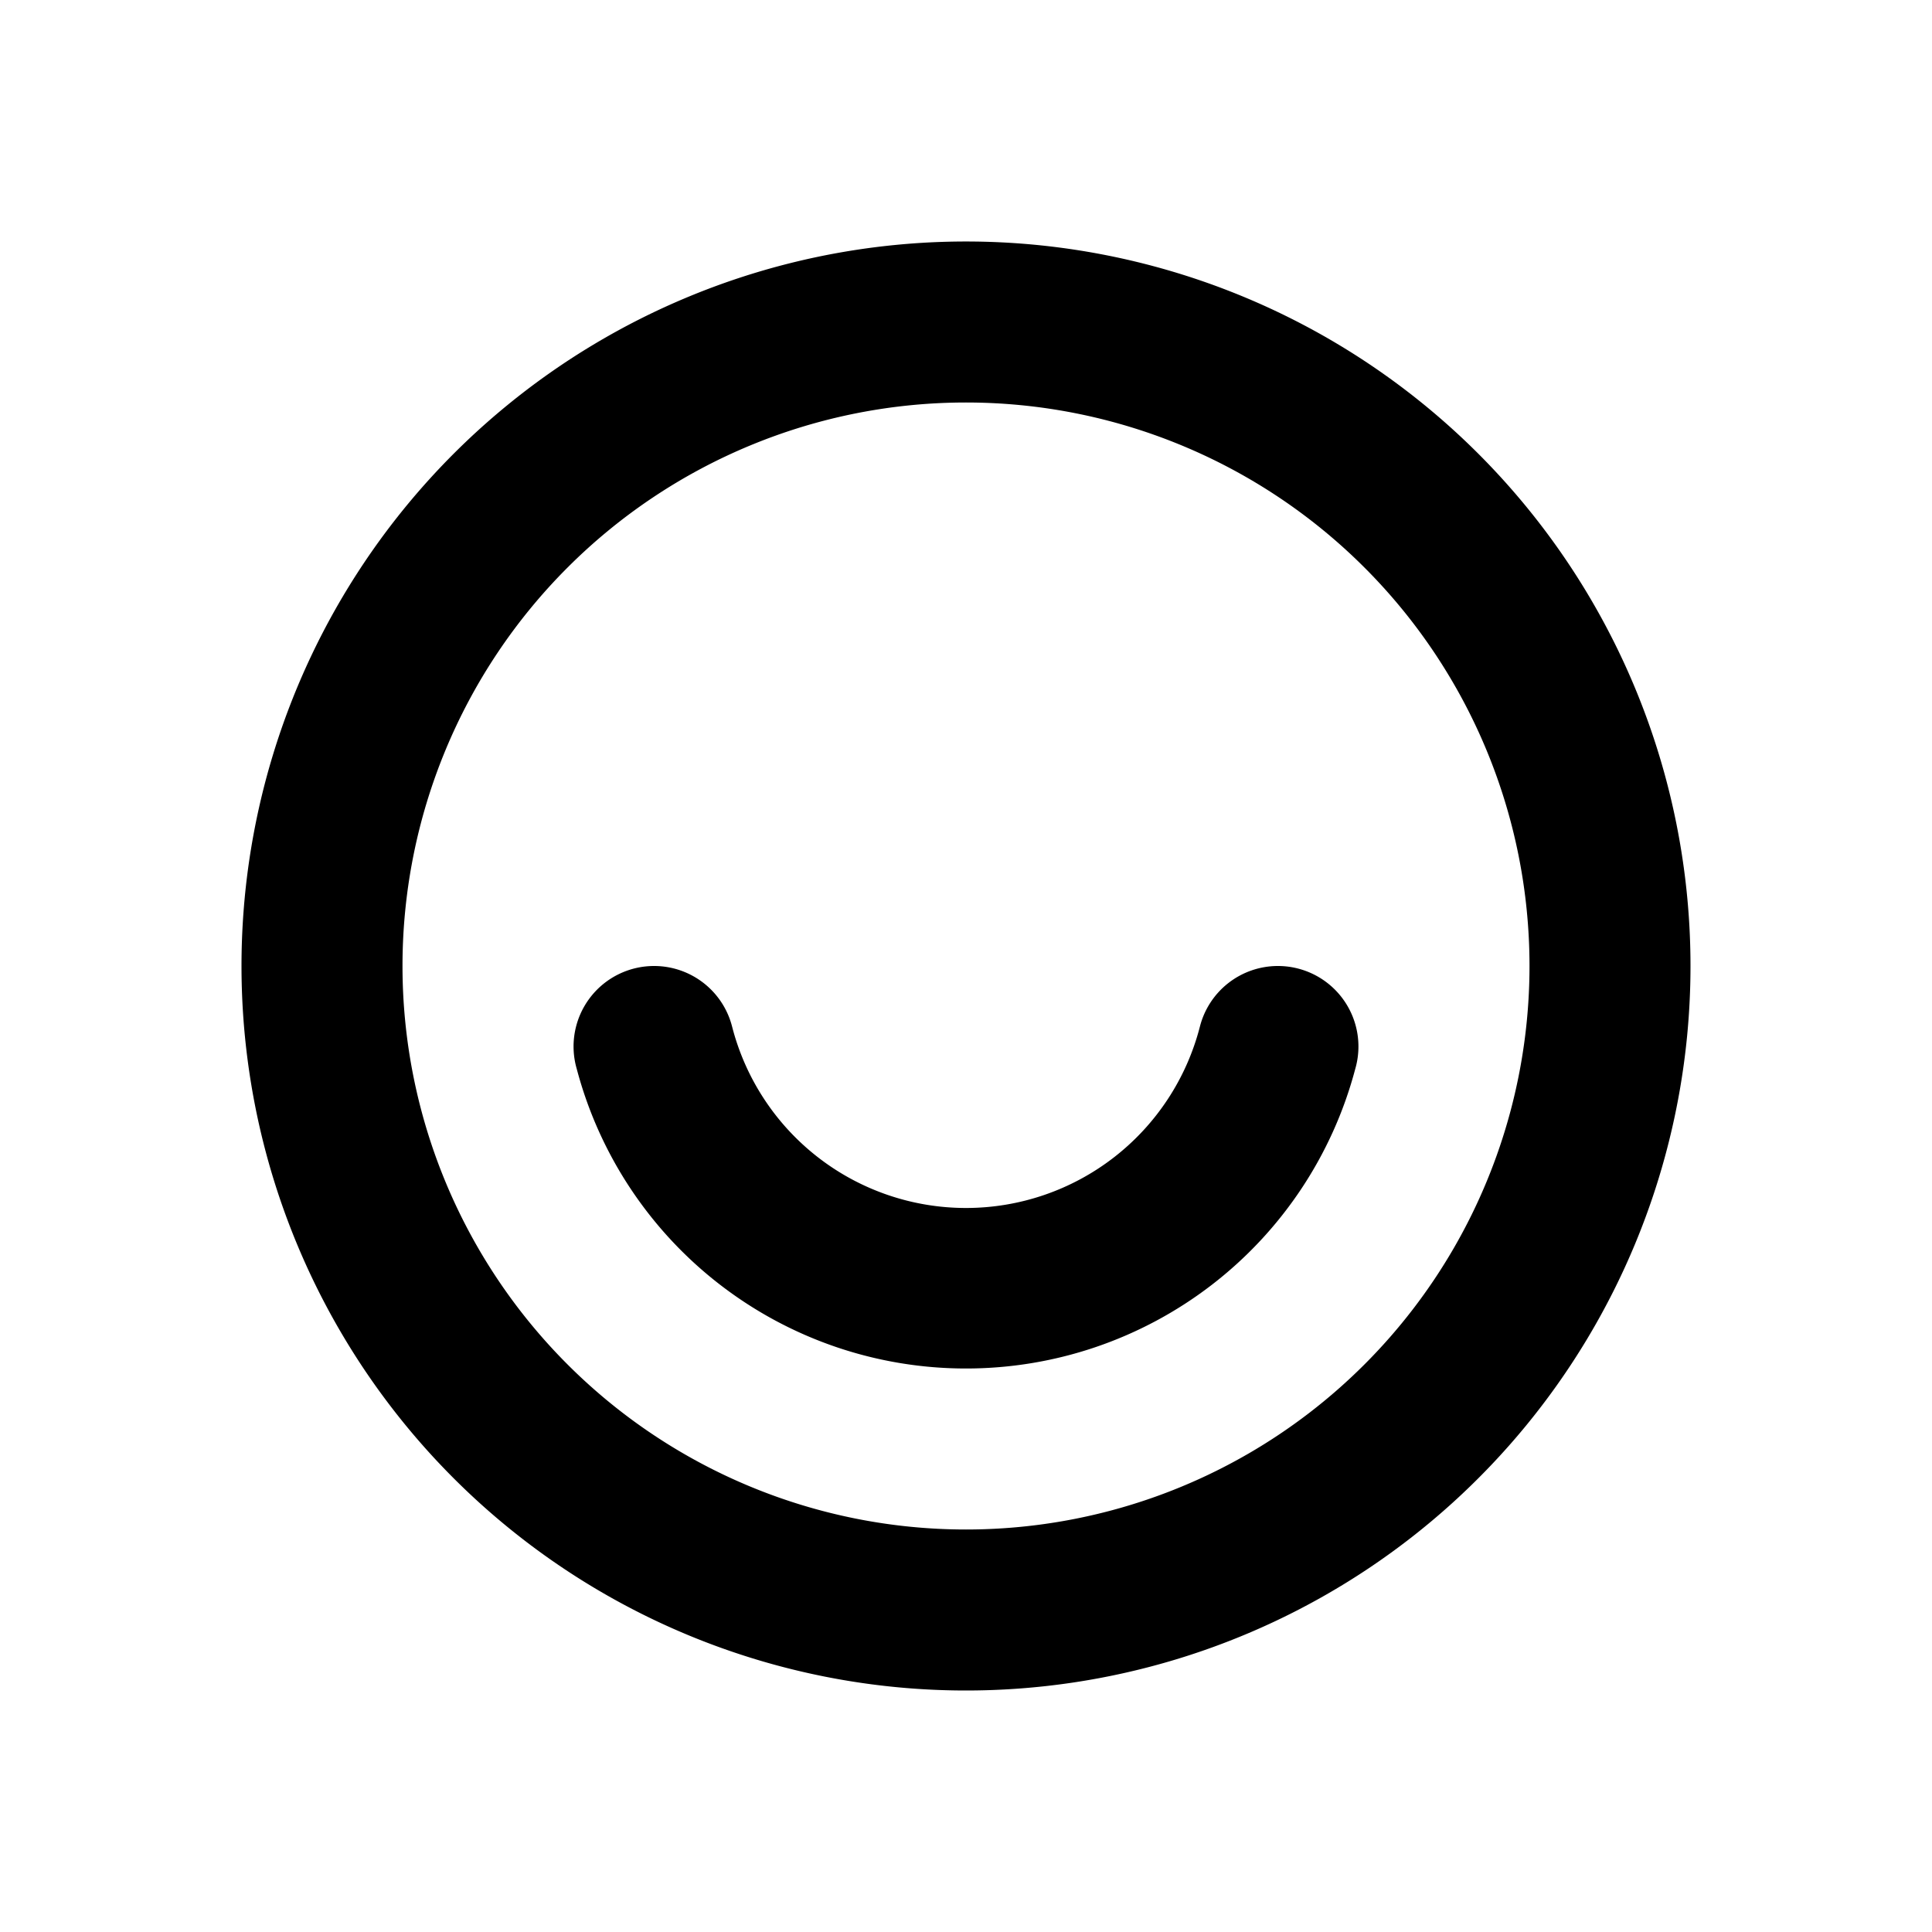 <svg xmlns="http://www.w3.org/2000/svg" viewBox="0 0 48 48"><path d="M24,38A14,14,0,1,1,38,24,14,14,0,0,1,24,38m0,4A18,18,0,1,0,6,24,18,18,0,0,0,24,42Zm0-8a10,10,0,0,0,9.67-7.44A2,2,0,0,0,31.74,24h0a2,2,0,0,0-1.93,1.51,6,6,0,0,1-11.62,0A2,2,0,0,0,16.26,24h0a2,2,0,0,0-1.93,2.56A10,10,0,0,0,24,34Z"/><rect width="48" height="48" style="fill:none"/></svg>
